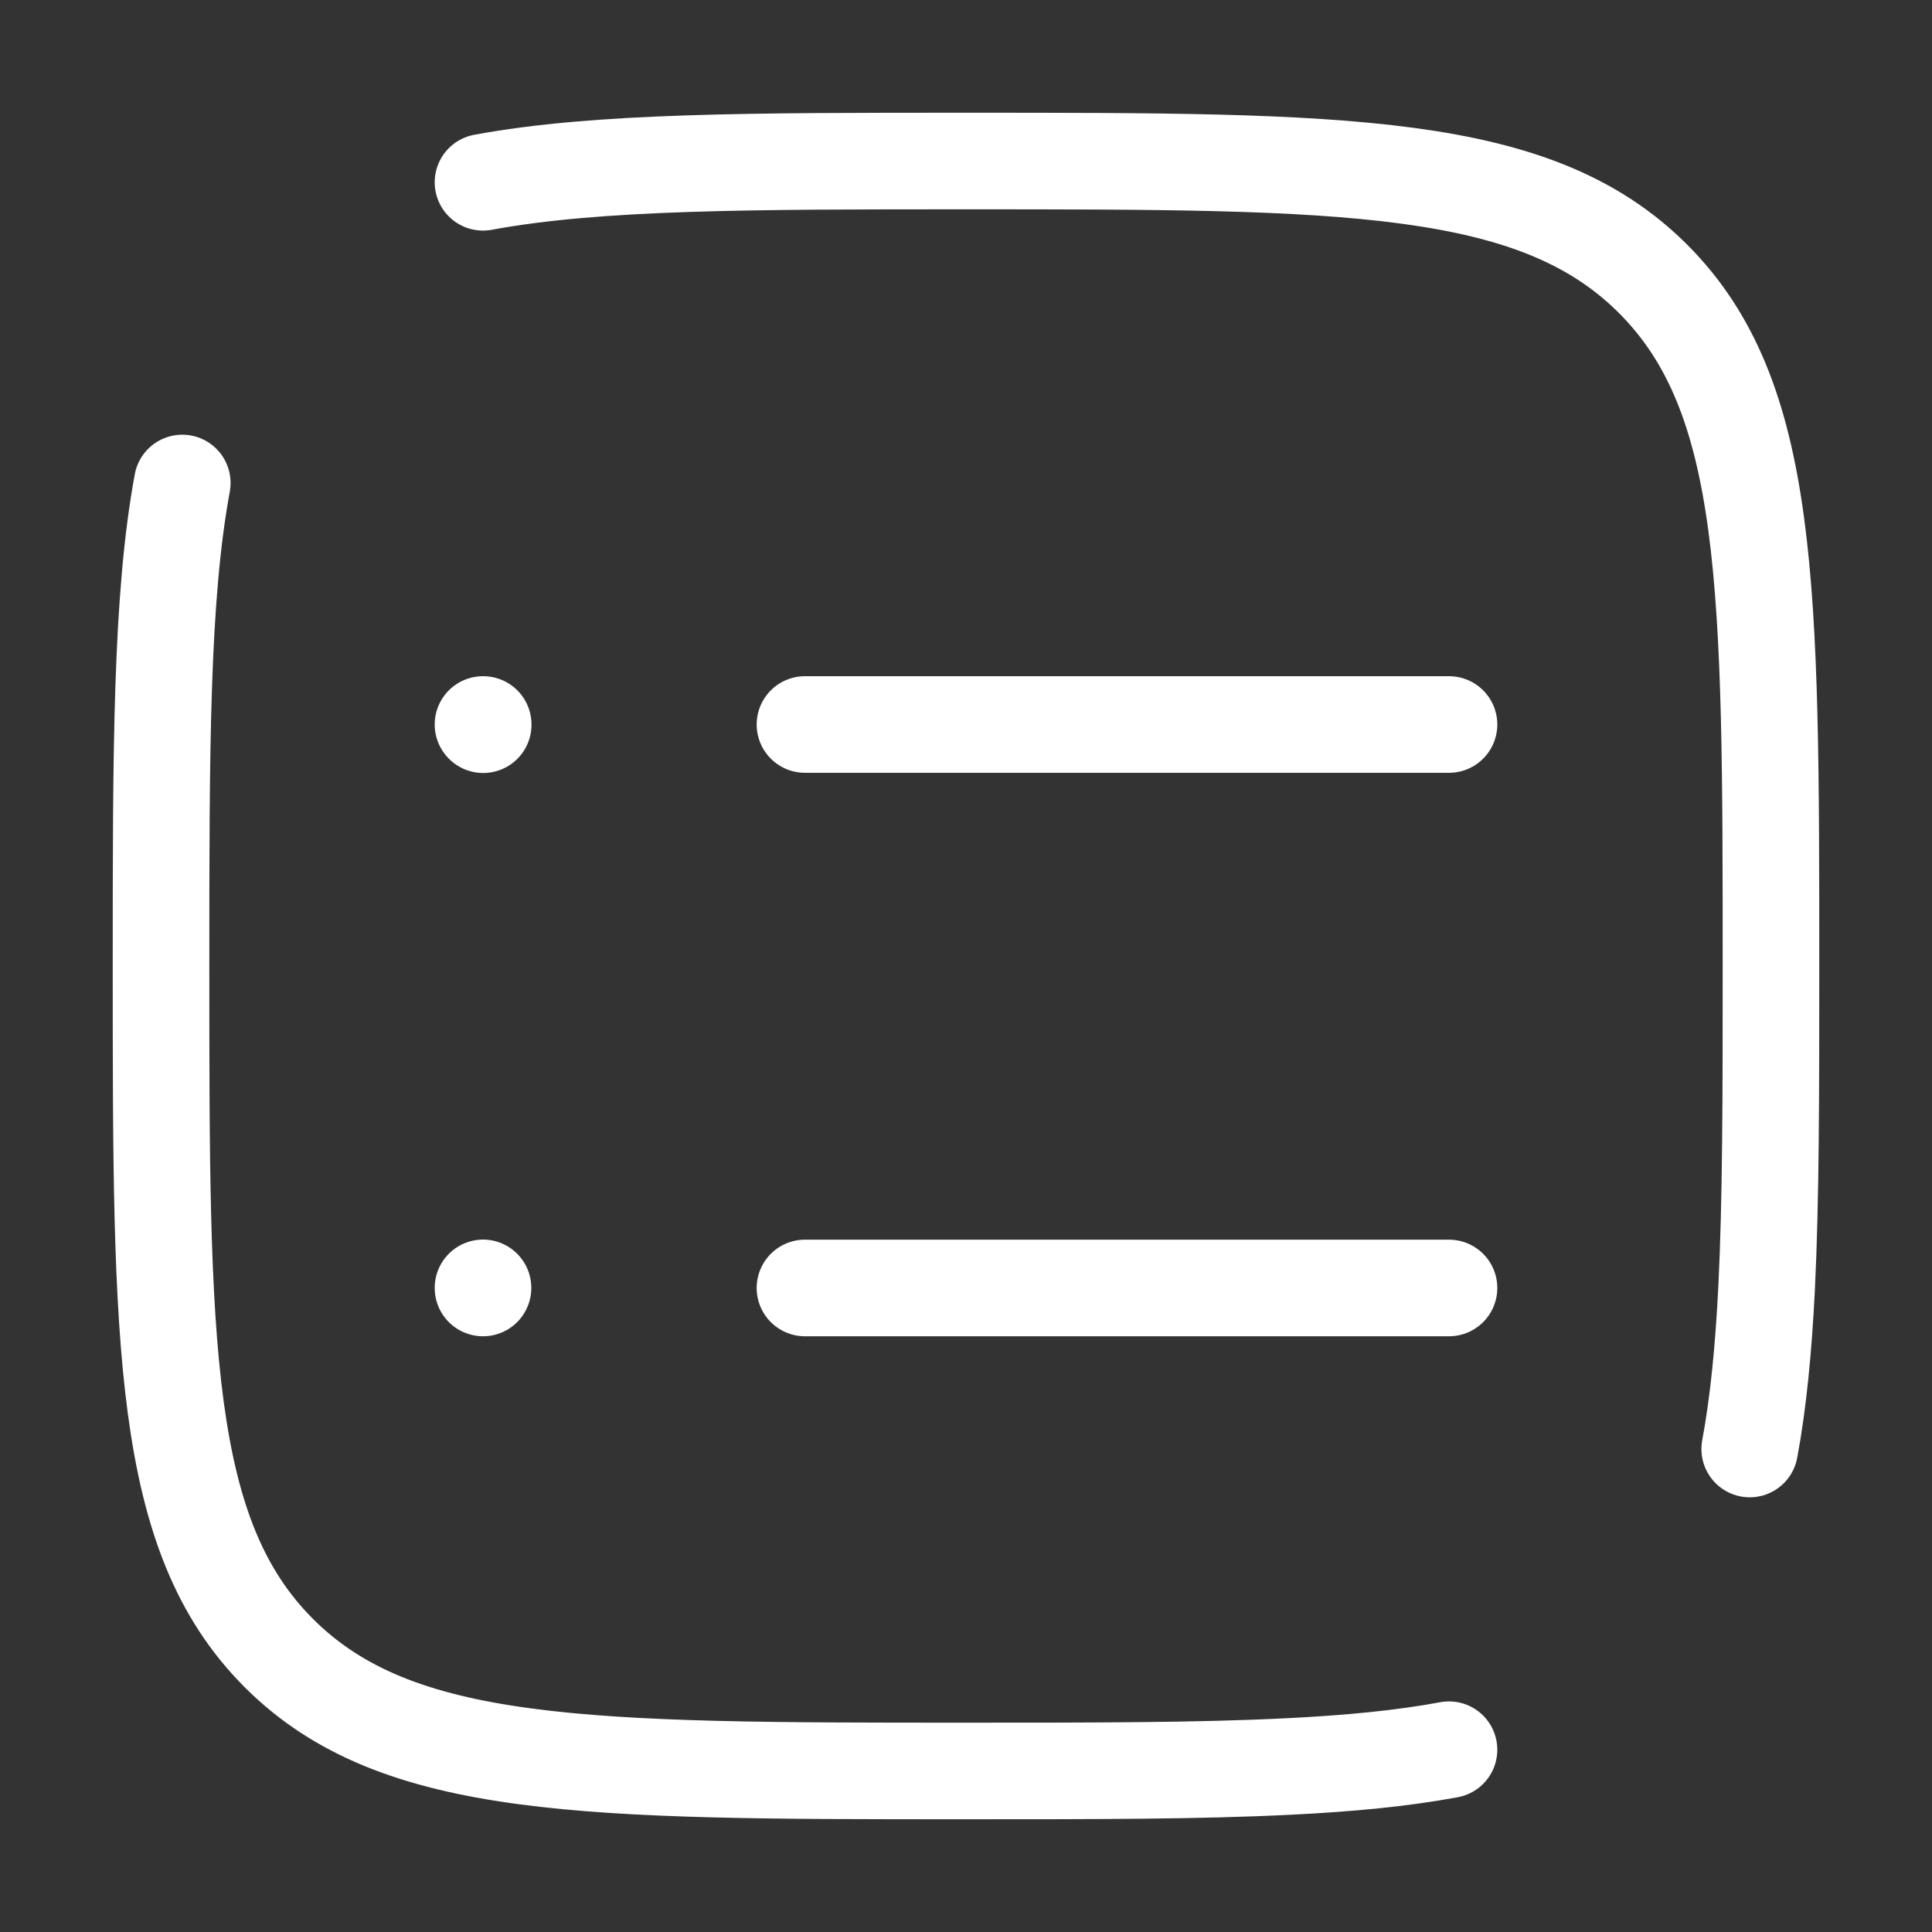 <svg width="20" height="20" viewBox="0 0 20 20" fill="none" xmlns="http://www.w3.org/2000/svg">
<rect x="0" y="0" width="20" height="20" fill="#333333" stroke="none"/>
<path d="M8.333 7.5H15M8.333 13.333H15" stroke="white" stroke-linecap="round"/>
<path d="M5 13.333V13.332M5.002 7.502V7.5H5" stroke="white" stroke-linecap="round" stroke-linejoin="round"/>
<path d="M18.113 15C18.203 14.517 18.256 13.966 18.288 13.333C18.333 12.412 18.333 11.316 18.333 10C18.333 6.072 18.333 4.108 17.113 2.887C15.893 1.667 13.928 1.667 10 1.667C7.779 1.667 6.186 1.667 5 1.887M15 18.113C14.517 18.203 13.966 18.256 13.333 18.287C12.412 18.333 11.316 18.333 10 18.333C6.072 18.333 4.108 18.333 2.887 17.113C1.667 15.893 1.667 13.928 1.667 10C1.667 7.779 1.667 6.186 1.887 5" stroke="white" stroke-linecap="round"/>
</svg>
